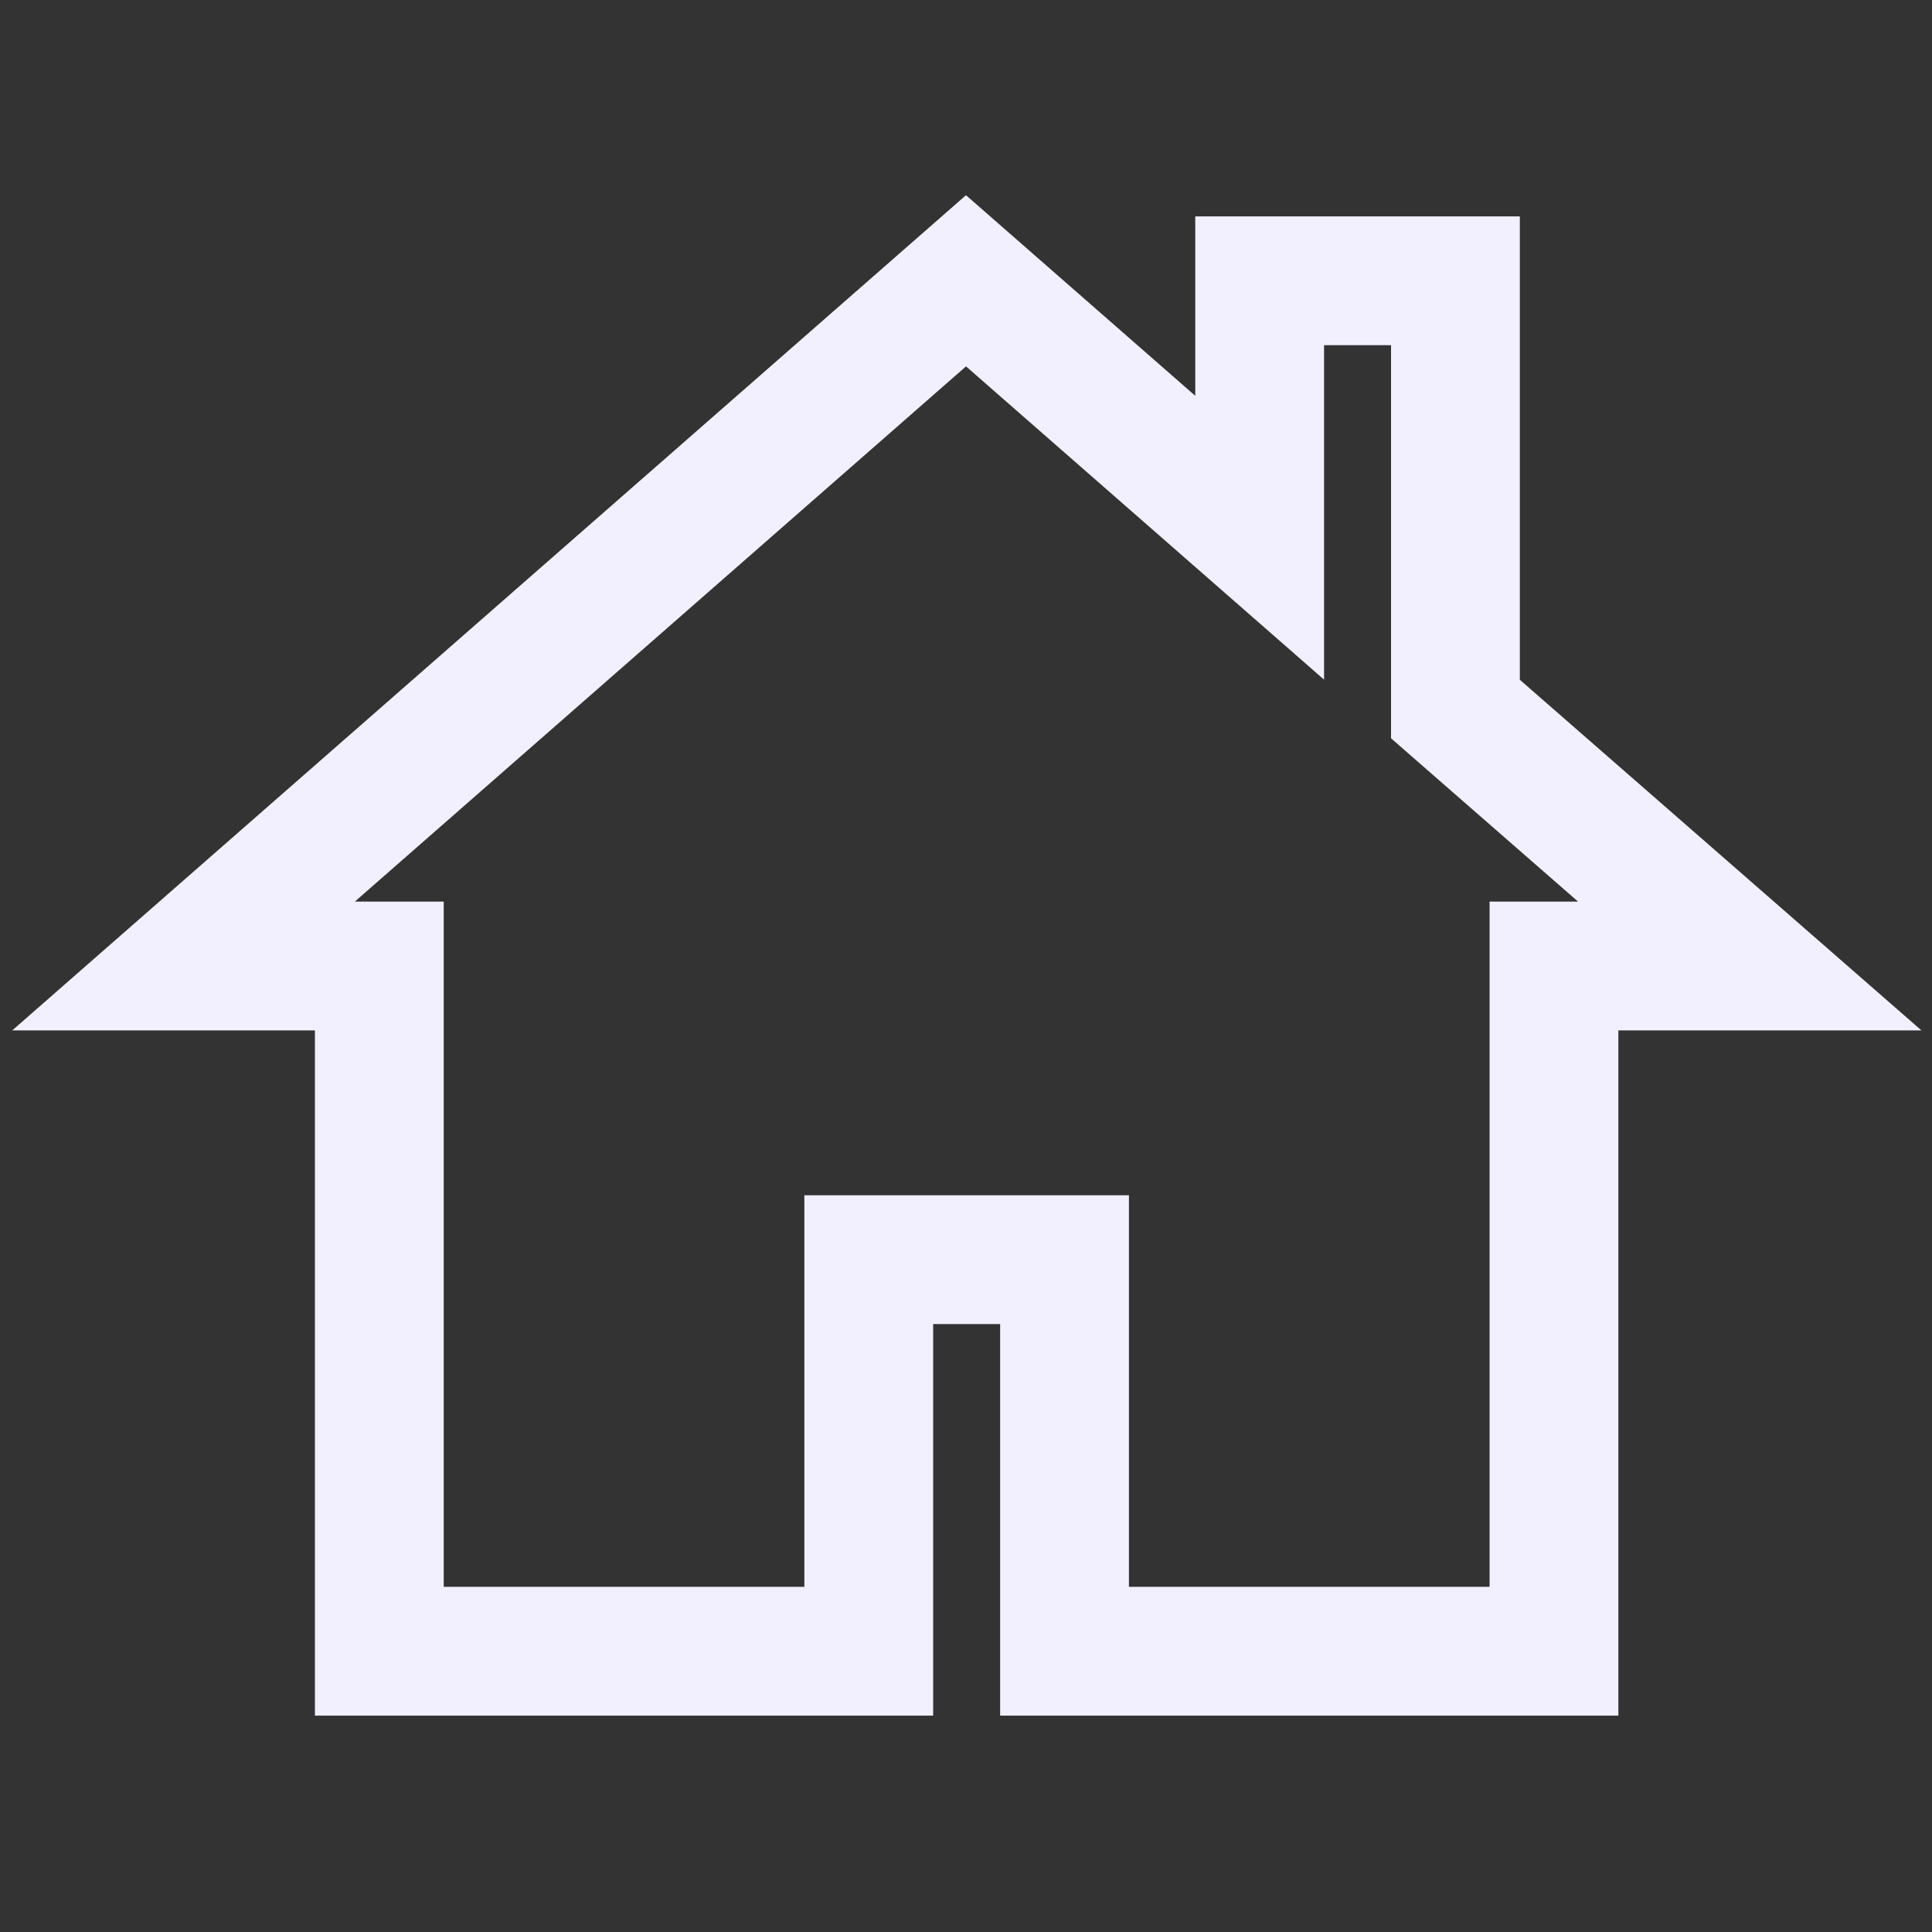 <?xml version="1.0" encoding="utf-8"?>
<!-- Generator: Adobe Illustrator 24.1.1, SVG Export Plug-In . SVG Version: 6.00 Build 0)  -->
<svg version="1.1" id="Ebene_1" xmlns="http://www.w3.org/2000/svg" xmlns:xlink="http://www.w3.org/1999/xlink" x="0px" y="0px"
	 viewBox="0 0 30 30" style="enable-background:new 0 0 30 30;" xml:space="preserve">
<rect x="0" y="0" width="30" height="30" fill="#333333" stroke="none"/>
<style type="text/css">
	.st0{fill-rule:evenodd;clip-rule:evenodd;fill:none;stroke:#F2F0FF;stroke-width:2;}
</style>
<g>
	<path class="st0" d="M22.6,11.01V4.36h-3.04v3.99L15,4.36L2.85,15h3.04v10.64h7.6v-6.08h3.04v6.08h7.6V15h3.04L22.6,11.01z"/>
</g>
</svg>
